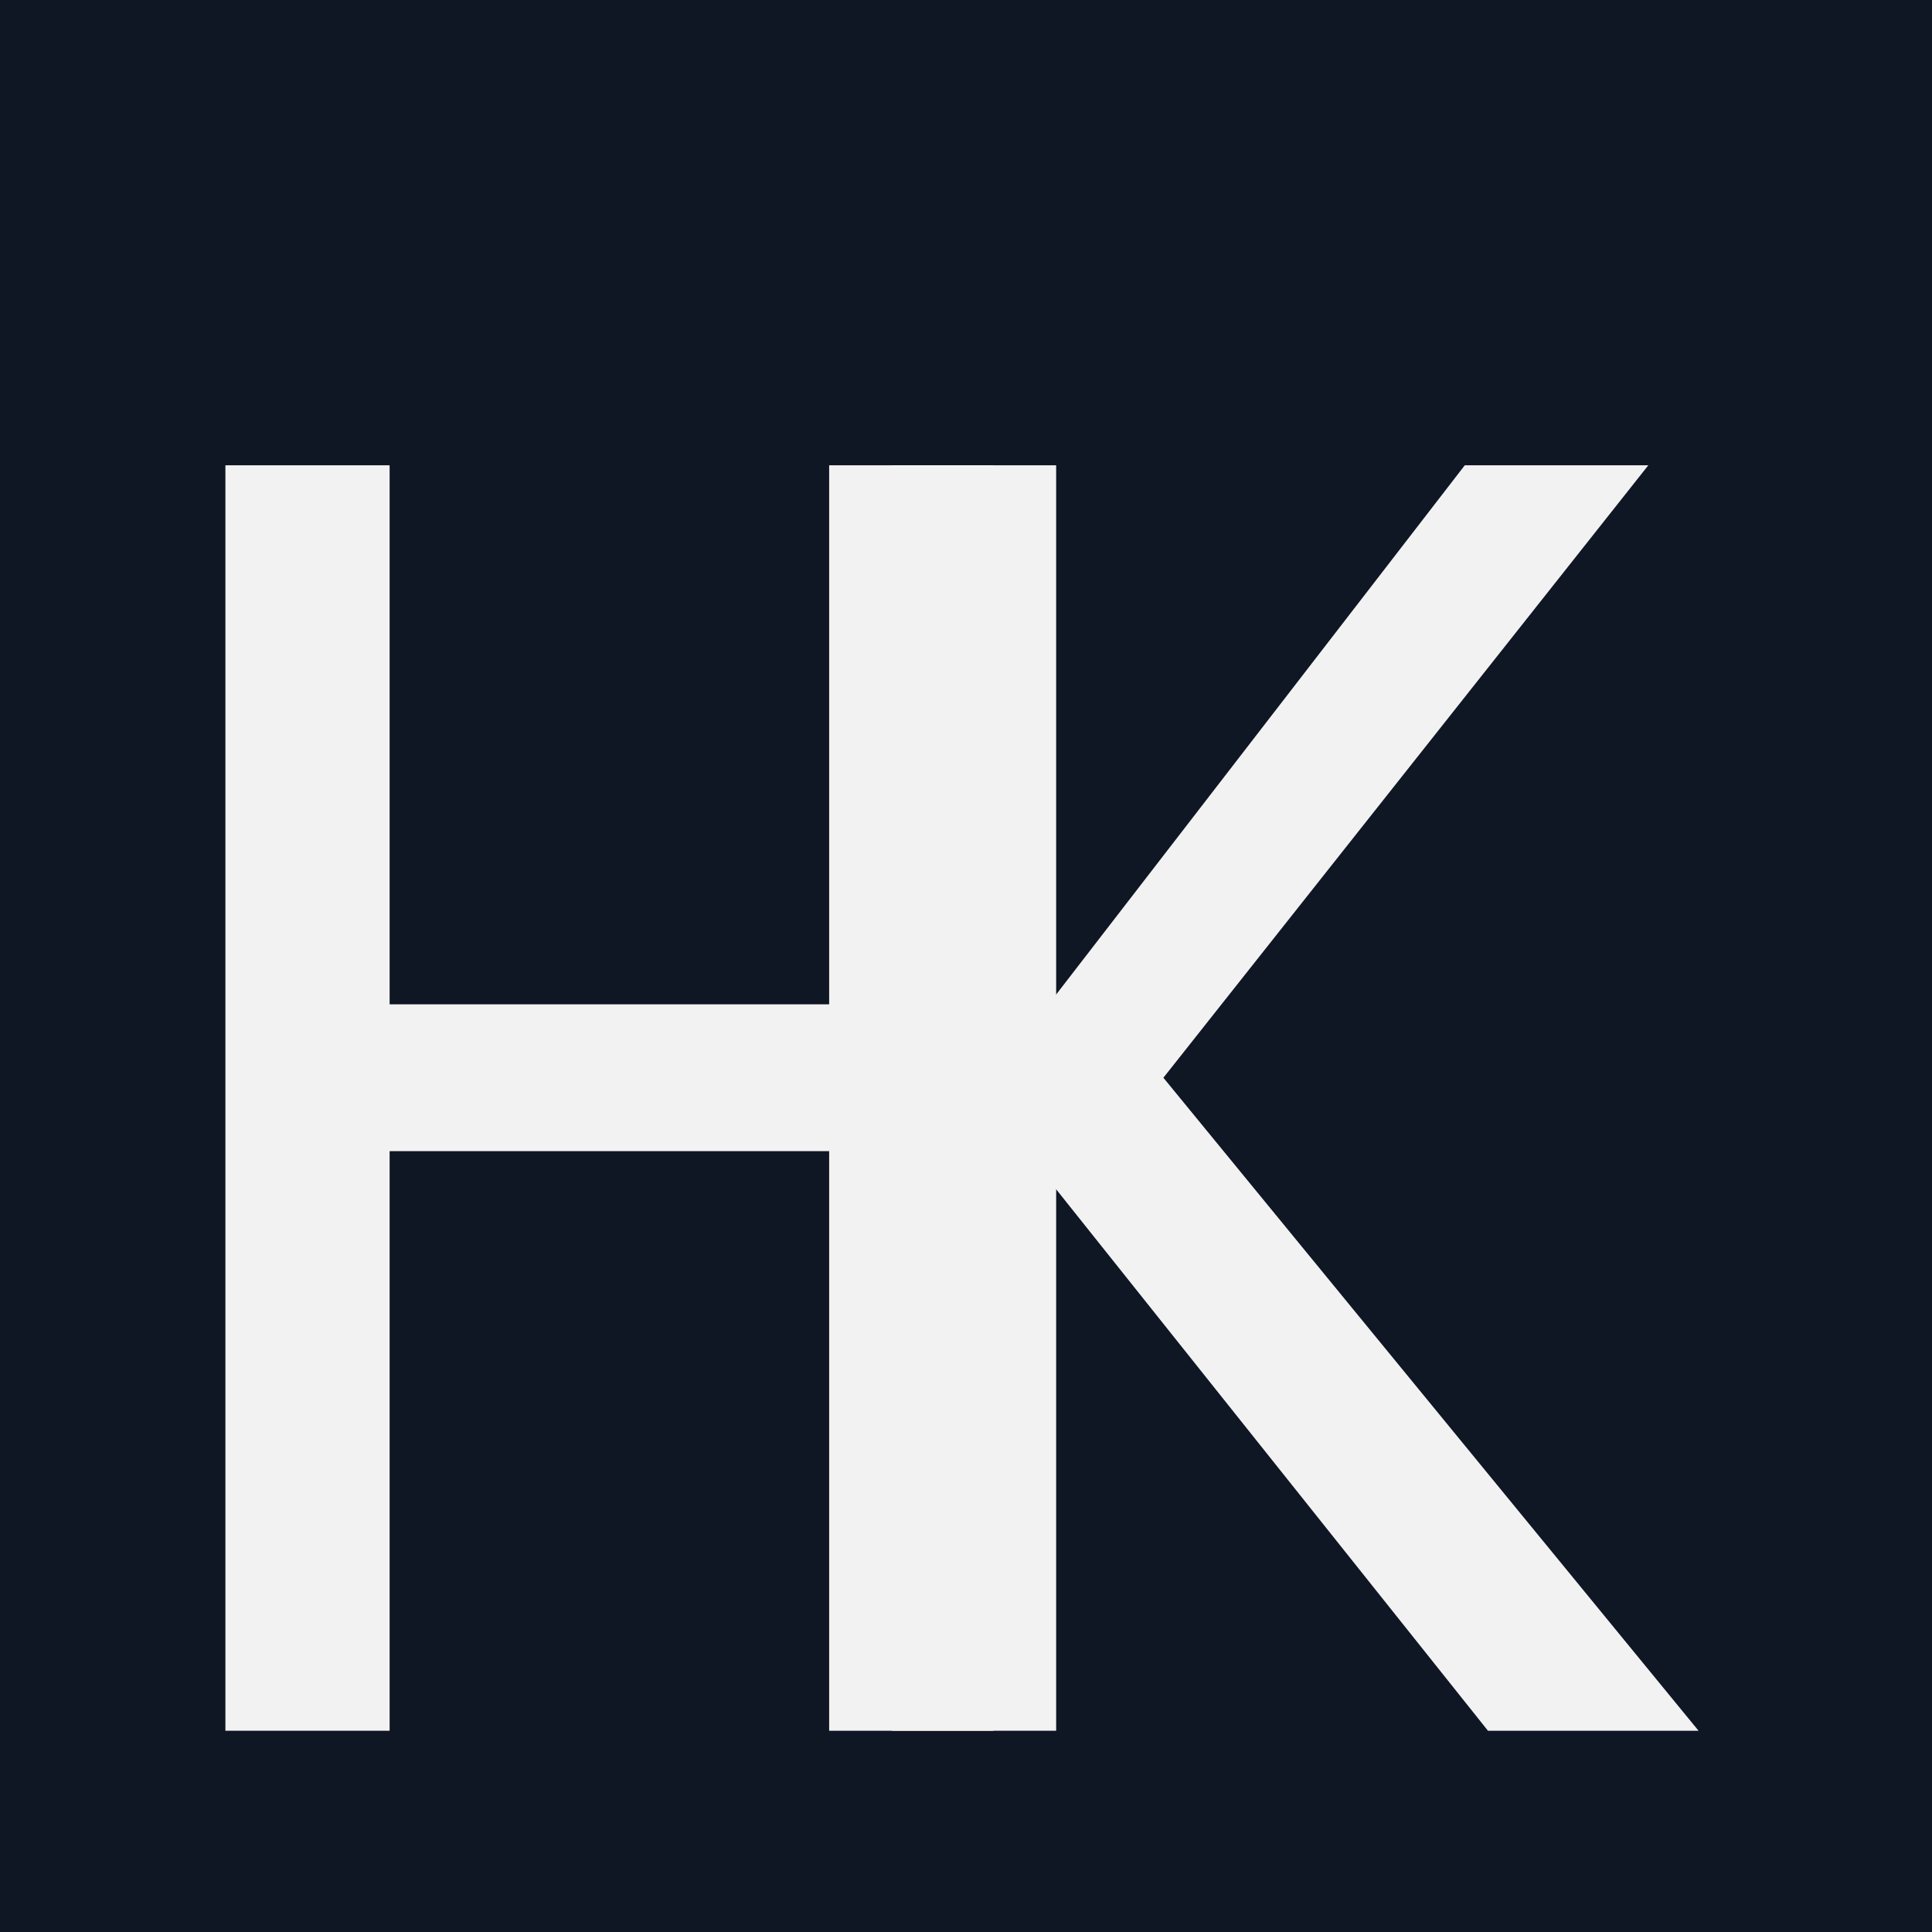 <svg width="48" height="48" viewBox="0 0 48 48" fill="none" xmlns="http://www.w3.org/2000/svg">
<rect width="48" height="48" fill="#0F1624"/>
<path d="M26.24 11.56V43H22.16V28.6H9.68V43H5.6V11.56H9.68V24.952H22.16V11.56H26.24Z" fill="#F3F2F2"/>
<path d="M40.952 11.56L28.904 26.776L42.2 43H36.968L24.68 27.592V43H20.6V11.56H24.68V26.728L36.392 11.56H40.952Z" fill="#F3F2F2"/>
</svg>
